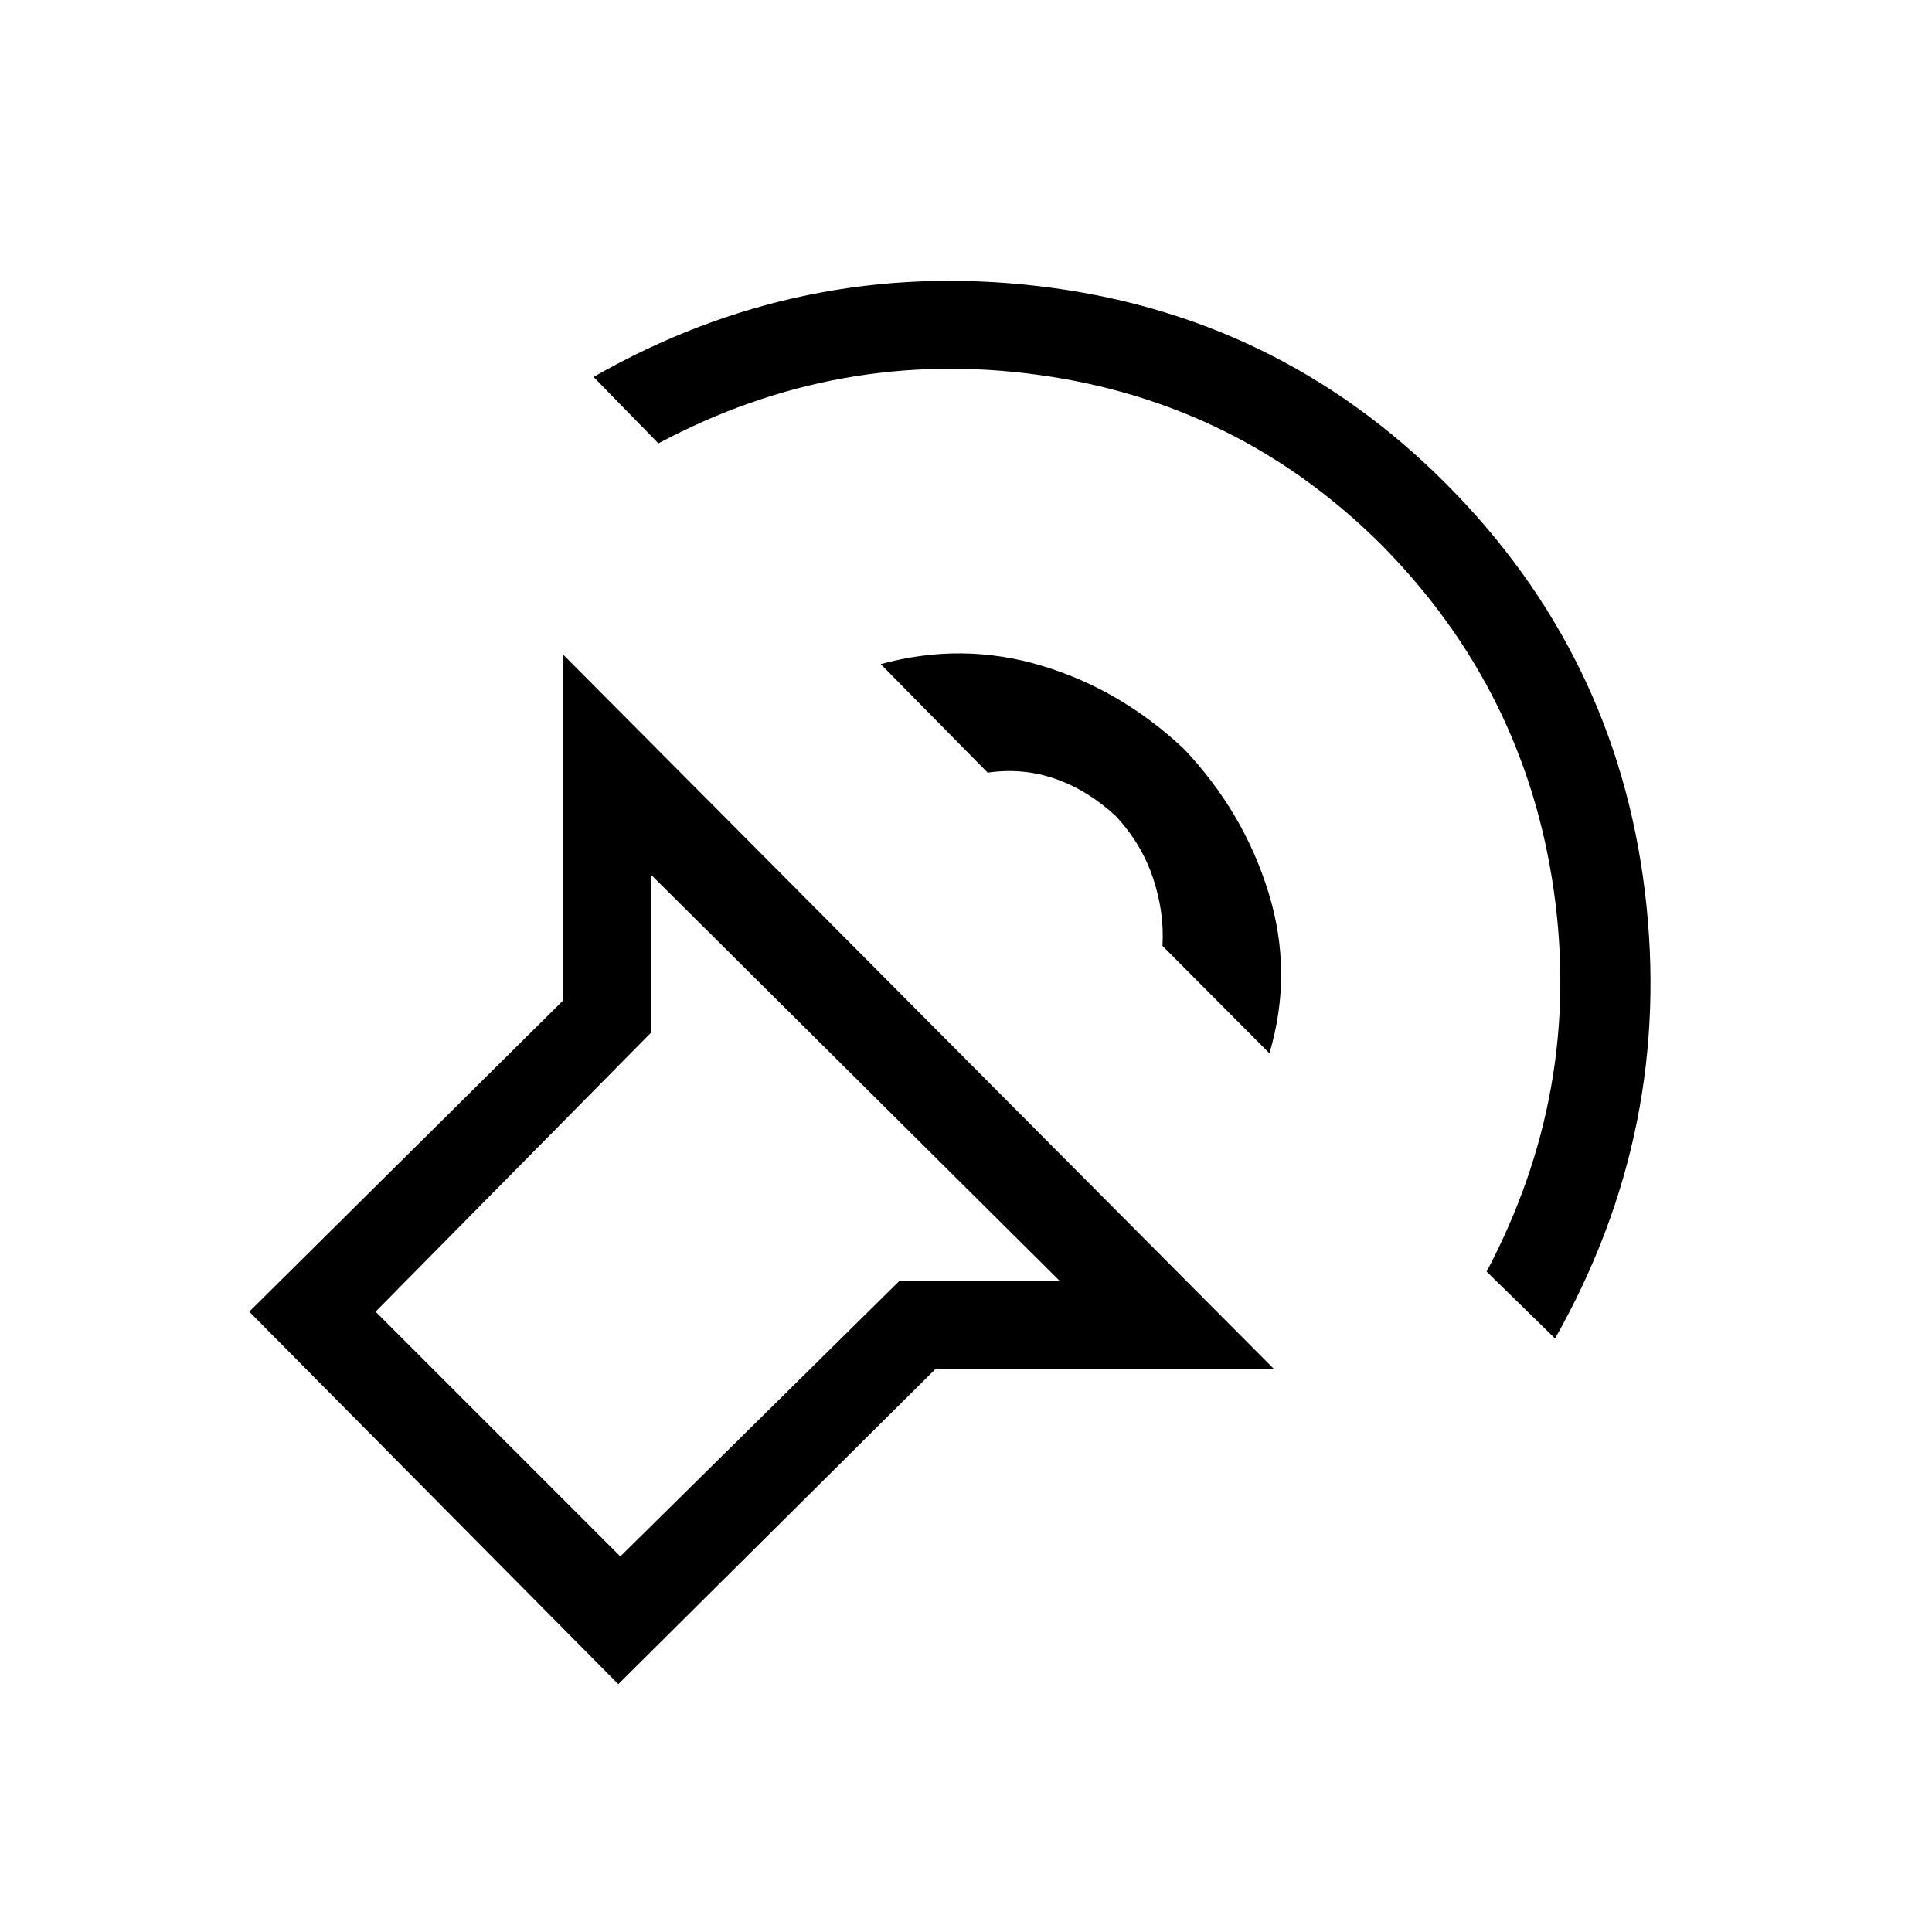 <svg xmlns="http://www.w3.org/2000/svg" height="48" viewBox="0 -960 960 960" width="48"><path d="M307.23-123.15 123.85-308.23l155.84-154.54v-172.08l353.39 355.16H464.77L307.23-123.15Zm219.39-200.31L323.46-525.38v78.53L186.62-308.23l121.61 121.61 138.62-136.84h79.77Zm246.07 28.54-34-33.23q47.54-89.85 33.39-189.23-14.16-99.39-85.23-171.47-71.08-71.07-170.58-84.84-99.5-13.77-189.12 34l-32.23-33q103.16-59 221.23-45.12 118.08 13.89 201.93 97.73 84.84 84.85 99.23 202.93 14.38 118.07-44.62 222.23Zm-141.92-141.7L577.62-490q1-16.62-4.66-33.62-5.65-17-18.5-30.84-13.84-12.85-29.96-18.5-16.12-5.66-33.73-3.12L437.62-630q40.61-11.08 80.03.81 39.43 11.88 70.81 41.5 29.62 31.38 41.89 71.31 12.27 39.92.42 79.76Zm-274.92 81Z"/></svg>
